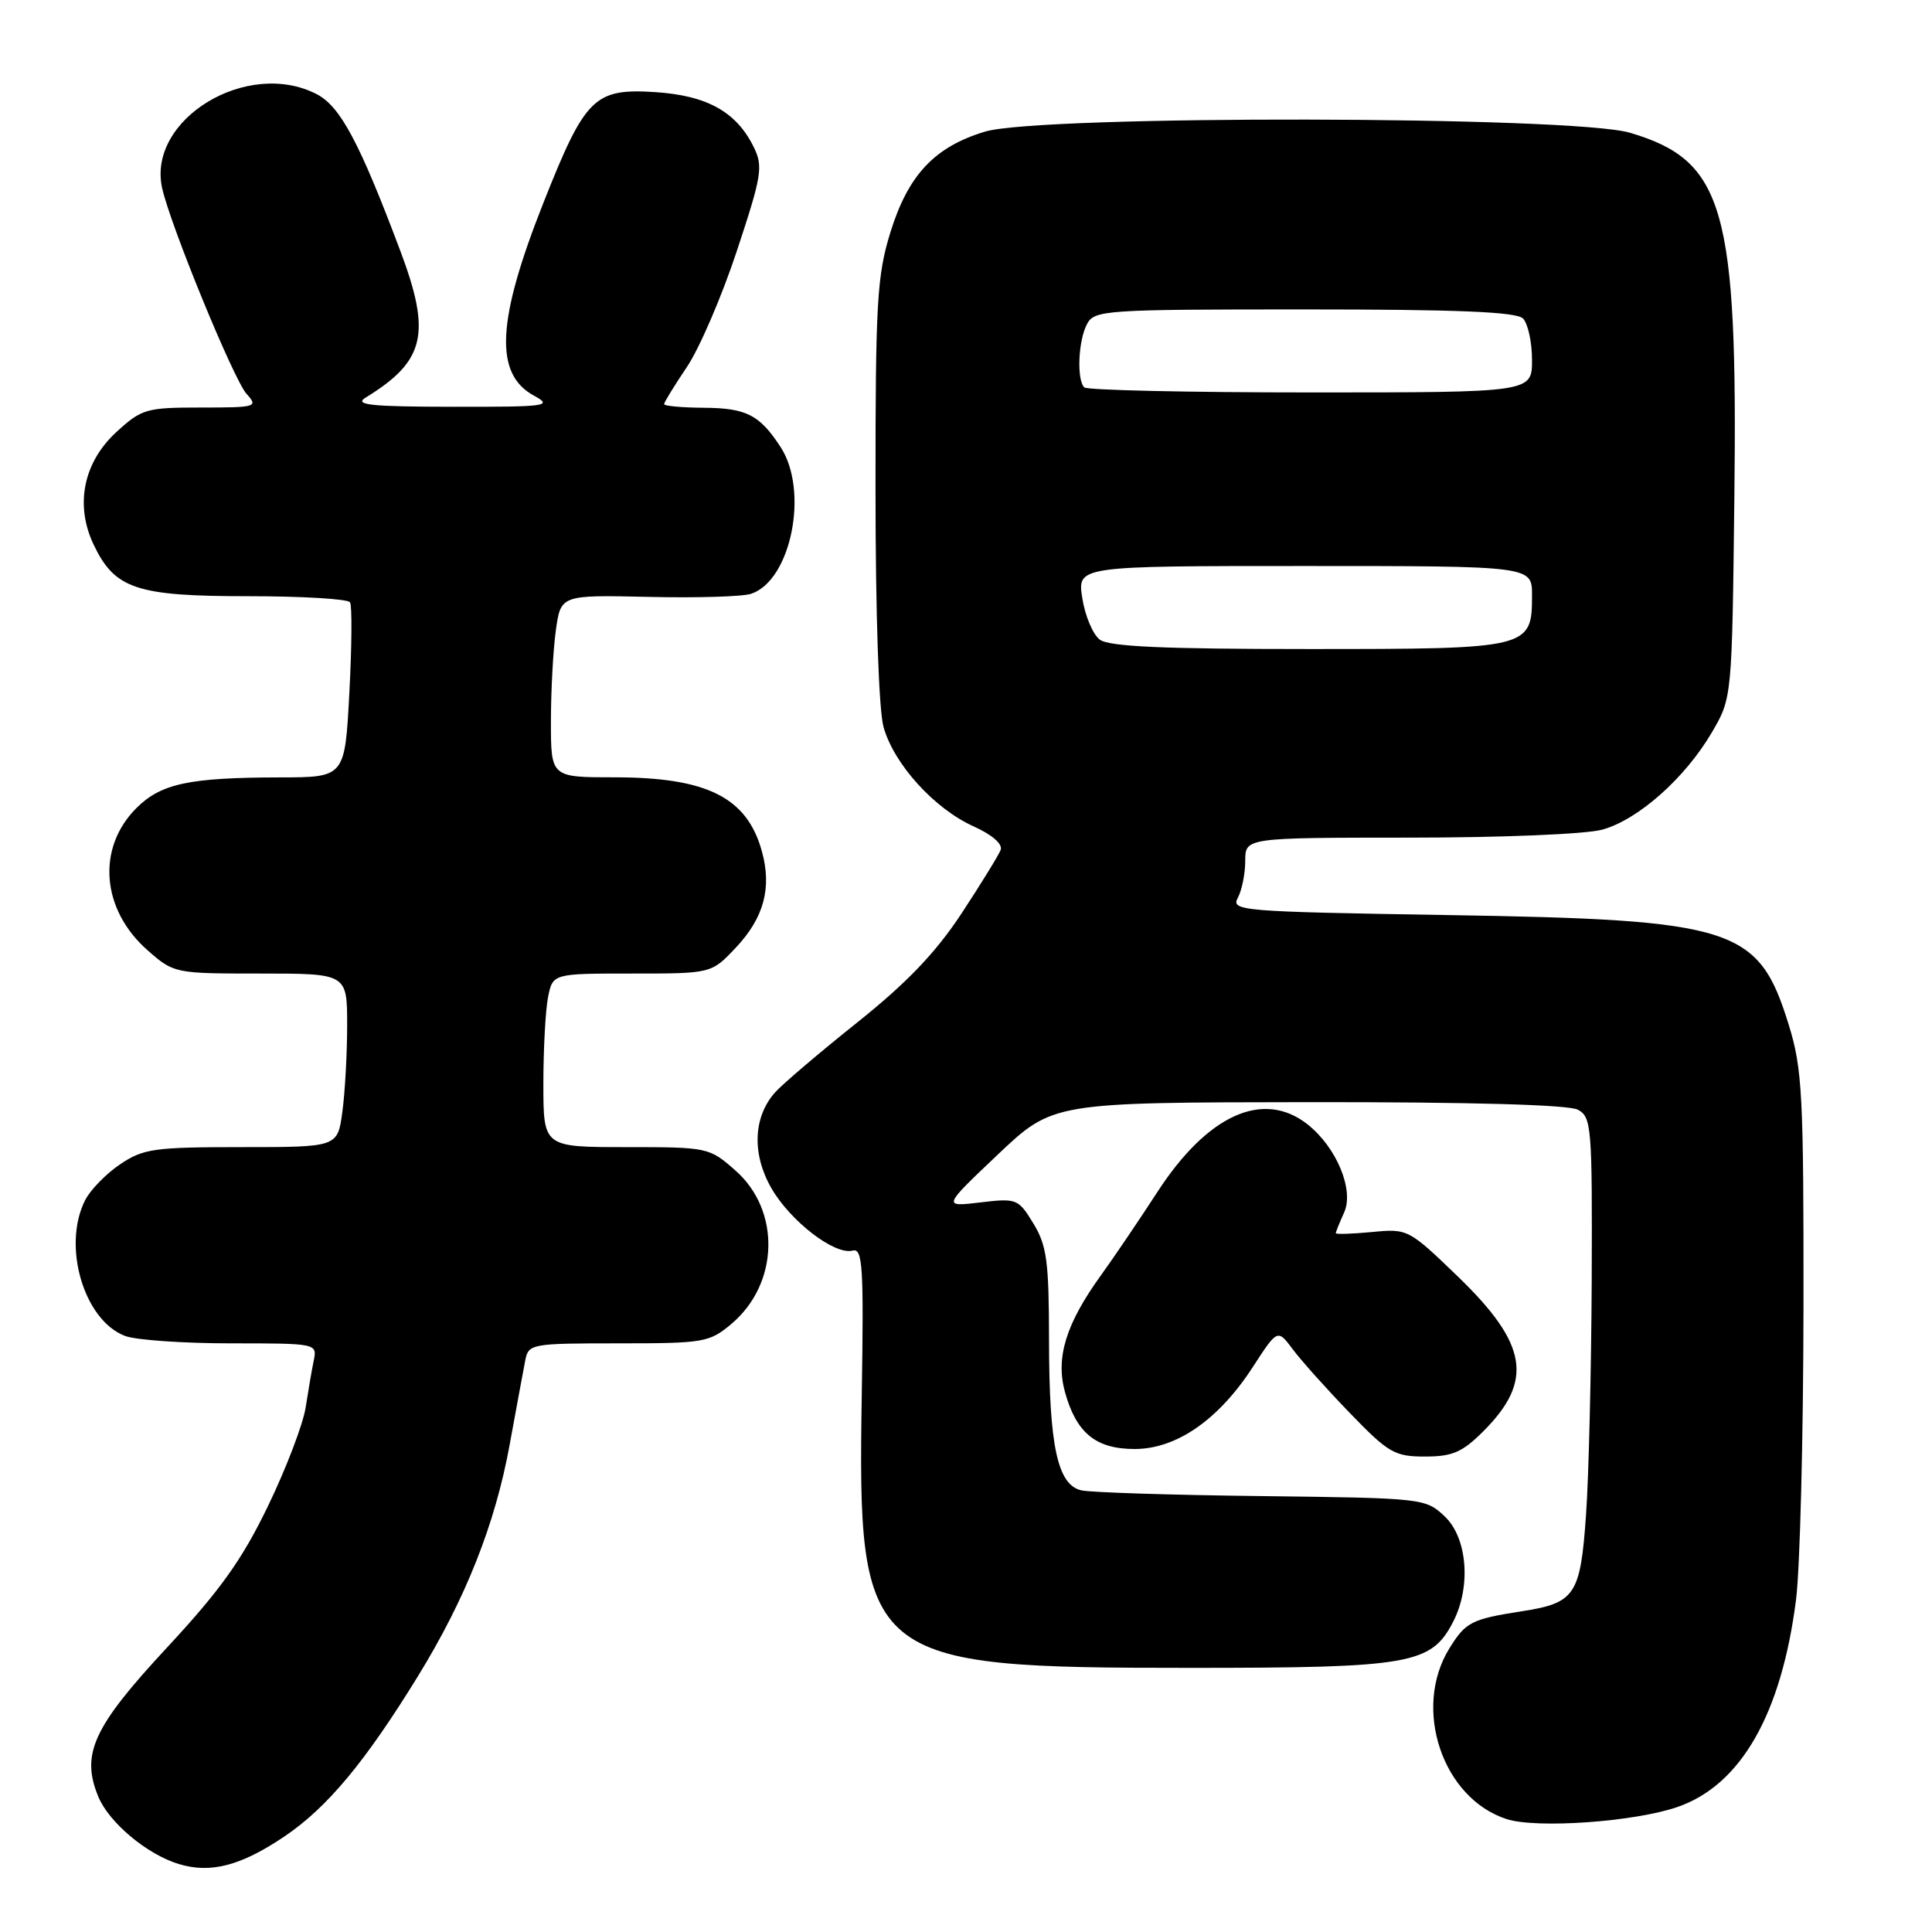 <?xml version="1.0" encoding="UTF-8" standalone="no"?>
<!DOCTYPE svg PUBLIC "-//W3C//DTD SVG 1.1//EN" "http://www.w3.org/Graphics/SVG/1.1/DTD/svg11.dtd" >
<svg xmlns="http://www.w3.org/2000/svg" xmlns:xlink="http://www.w3.org/1999/xlink" version="1.1" viewBox="0 0 256 256">
 <g >
 <path fill="currentColor"
d=" M 37.69 243.34 C 43.36 239.51 48.37 233.50 55.39 222.09 C 61.70 211.82 65.61 201.97 67.53 191.44 C 68.43 186.53 69.36 181.49 69.60 180.25 C 70.03 178.07 70.39 178.00 81.94 178.00 C 93.27 178.00 93.99 177.88 96.91 175.43 C 103.23 170.10 103.48 160.39 97.43 155.08 C 93.98 152.04 93.78 152.00 82.97 152.00 C 72.00 152.00 72.00 152.00 72.00 143.62 C 72.00 139.02 72.28 133.84 72.62 132.12 C 73.25 129.00 73.25 129.00 83.76 129.00 C 94.26 129.00 94.26 129.00 97.49 125.58 C 101.22 121.62 102.30 117.66 100.95 112.79 C 98.98 105.66 93.68 103.00 81.43 103.00 C 73.00 103.00 73.00 103.00 73.00 95.64 C 73.00 91.59 73.29 86.15 73.65 83.55 C 74.30 78.83 74.30 78.83 85.90 79.09 C 92.28 79.24 98.42 79.06 99.53 78.68 C 104.83 76.91 107.21 65.04 103.44 59.25 C 100.65 54.96 98.90 54.07 93.25 54.03 C 90.36 54.01 88.00 53.80 88.00 53.55 C 88.00 53.30 89.36 51.09 91.01 48.64 C 92.67 46.18 95.65 39.26 97.64 33.24 C 100.94 23.28 101.14 22.06 99.88 19.50 C 97.58 14.81 93.67 12.64 86.74 12.20 C 78.76 11.70 77.53 12.92 72.03 26.81 C 65.81 42.50 65.46 49.56 70.76 52.43 C 73.30 53.81 72.50 53.92 60.00 53.90 C 49.13 53.89 46.88 53.65 48.44 52.69 C 56.34 47.84 57.19 44.24 53.01 33.15 C 47.63 18.85 45.09 14.10 41.97 12.48 C 32.78 7.73 19.48 15.80 21.48 24.91 C 22.56 29.82 30.96 50.30 32.67 52.19 C 34.24 53.92 33.98 54.00 26.64 54.00 C 19.38 54.00 18.78 54.17 15.42 57.25 C 11.05 61.26 9.91 66.90 12.40 72.15 C 15.20 78.04 18.06 79.00 32.85 79.00 C 40.02 79.00 46.11 79.36 46.38 79.81 C 46.66 80.25 46.62 85.65 46.29 91.81 C 45.70 103.00 45.70 103.00 37.10 103.01 C 25.06 103.03 21.33 103.82 18.07 107.08 C 12.78 112.37 13.42 120.53 19.56 125.92 C 23.04 128.98 23.15 129.00 34.53 129.00 C 46.00 129.00 46.00 129.00 46.00 135.86 C 46.00 139.63 45.71 144.81 45.36 147.36 C 44.73 152.00 44.73 152.00 32.01 152.00 C 20.43 152.00 18.99 152.20 15.91 154.28 C 14.05 155.53 11.97 157.67 11.28 159.03 C 8.21 165.09 11.11 174.95 16.57 177.02 C 17.98 177.56 24.28 178.00 30.58 178.00 C 41.93 178.00 42.03 178.02 41.58 180.25 C 41.32 181.49 40.84 184.30 40.50 186.50 C 40.16 188.70 37.92 194.57 35.52 199.54 C 32.08 206.66 29.24 210.65 22.12 218.32 C 12.33 228.86 10.69 232.42 13.03 238.08 C 14.46 241.51 19.47 245.71 23.68 246.99 C 27.90 248.28 31.92 247.23 37.69 243.34 Z  M 222.26 239.44 C 230.66 236.55 236.04 227.16 237.98 212.00 C 238.51 207.88 238.95 190.48 238.97 173.36 C 239.00 145.08 238.82 141.62 237.02 135.80 C 233.02 122.86 229.94 121.87 191.77 121.25 C 164.36 120.80 163.09 120.70 164.02 118.96 C 164.56 117.95 165.00 115.75 165.00 114.07 C 165.00 111.00 165.00 111.00 186.75 110.99 C 199.00 110.99 210.17 110.53 212.32 109.93 C 217.07 108.61 223.26 103.12 226.81 97.08 C 229.50 92.50 229.50 92.50 229.81 66.08 C 230.27 27.55 228.48 21.30 215.98 17.59 C 208.44 15.35 137.88 15.23 130.52 17.44 C 123.83 19.46 120.33 23.18 117.97 30.82 C 116.21 36.53 116.00 40.14 116.01 64.86 C 116.01 81.26 116.44 94.05 117.07 96.32 C 118.43 101.23 123.80 107.16 129.01 109.50 C 131.49 110.62 132.89 111.85 132.59 112.63 C 132.31 113.34 129.97 117.14 127.38 121.08 C 123.98 126.24 120.15 130.24 113.59 135.48 C 108.59 139.47 103.69 143.64 102.71 144.74 C 99.79 148.01 99.61 152.94 102.23 157.47 C 104.77 161.85 110.61 166.34 112.98 165.71 C 114.31 165.37 114.46 167.76 114.19 184.72 C 113.62 220.25 114.53 221.00 157.76 221.00 C 186.90 221.00 189.65 220.52 192.54 214.91 C 194.96 210.24 194.44 203.76 191.42 200.92 C 188.88 198.53 188.57 198.50 167.17 198.24 C 155.25 198.10 144.51 197.76 143.29 197.48 C 140.12 196.76 139.01 191.61 139.00 177.50 C 138.99 167.15 138.71 165.03 136.93 162.12 C 134.93 158.84 134.72 158.75 129.88 159.33 C 124.90 159.92 124.90 159.92 132.20 153.00 C 139.50 146.08 139.50 146.08 173.32 146.04 C 194.80 146.02 207.84 146.38 209.07 147.04 C 210.89 148.01 210.99 149.29 210.91 169.79 C 210.85 181.73 210.52 195.70 210.15 200.83 C 209.41 211.36 208.71 212.41 201.66 213.50 C 194.97 214.54 194.21 214.93 192.05 218.42 C 187.13 226.38 191.13 238.29 199.64 241.04 C 203.61 242.32 216.54 241.41 222.26 239.44 Z  M 196.54 189.66 C 203.23 182.97 202.44 178.11 193.23 169.20 C 186.65 162.85 186.54 162.79 181.79 163.25 C 179.16 163.50 177.00 163.57 177.00 163.40 C 177.00 163.23 177.50 162.00 178.10 160.67 C 179.46 157.69 177.10 152.01 173.24 148.97 C 167.37 144.36 159.97 147.72 153.31 158.02 C 151.00 161.58 147.65 166.53 145.87 169.00 C 141.24 175.41 139.86 179.90 141.11 184.44 C 142.61 189.88 145.20 192.00 150.35 192.00 C 155.89 192.00 161.48 188.12 166.01 181.13 C 169.28 176.09 169.28 176.09 171.30 178.79 C 172.41 180.28 175.82 184.09 178.88 187.25 C 183.98 192.53 184.80 193.00 188.82 193.00 C 192.45 193.00 193.77 192.43 196.54 189.66 Z  M 145.72 84.75 C 144.81 84.06 143.77 81.59 143.41 79.25 C 142.74 75.00 142.74 75.00 172.87 75.00 C 203.00 75.00 203.00 75.00 203.00 78.85 C 203.00 85.94 202.75 86.00 173.36 86.00 C 154.13 86.00 146.95 85.68 145.72 84.75 Z  M 143.67 51.33 C 142.65 50.31 142.87 45.10 144.04 42.93 C 145.02 41.09 146.41 41.00 172.84 41.00 C 193.10 41.00 200.92 41.32 201.80 42.20 C 202.46 42.86 203.00 45.34 203.00 47.70 C 203.00 52.00 203.00 52.00 173.67 52.00 C 157.53 52.00 144.03 51.70 143.67 51.33 Z "/>
</g>
</svg>